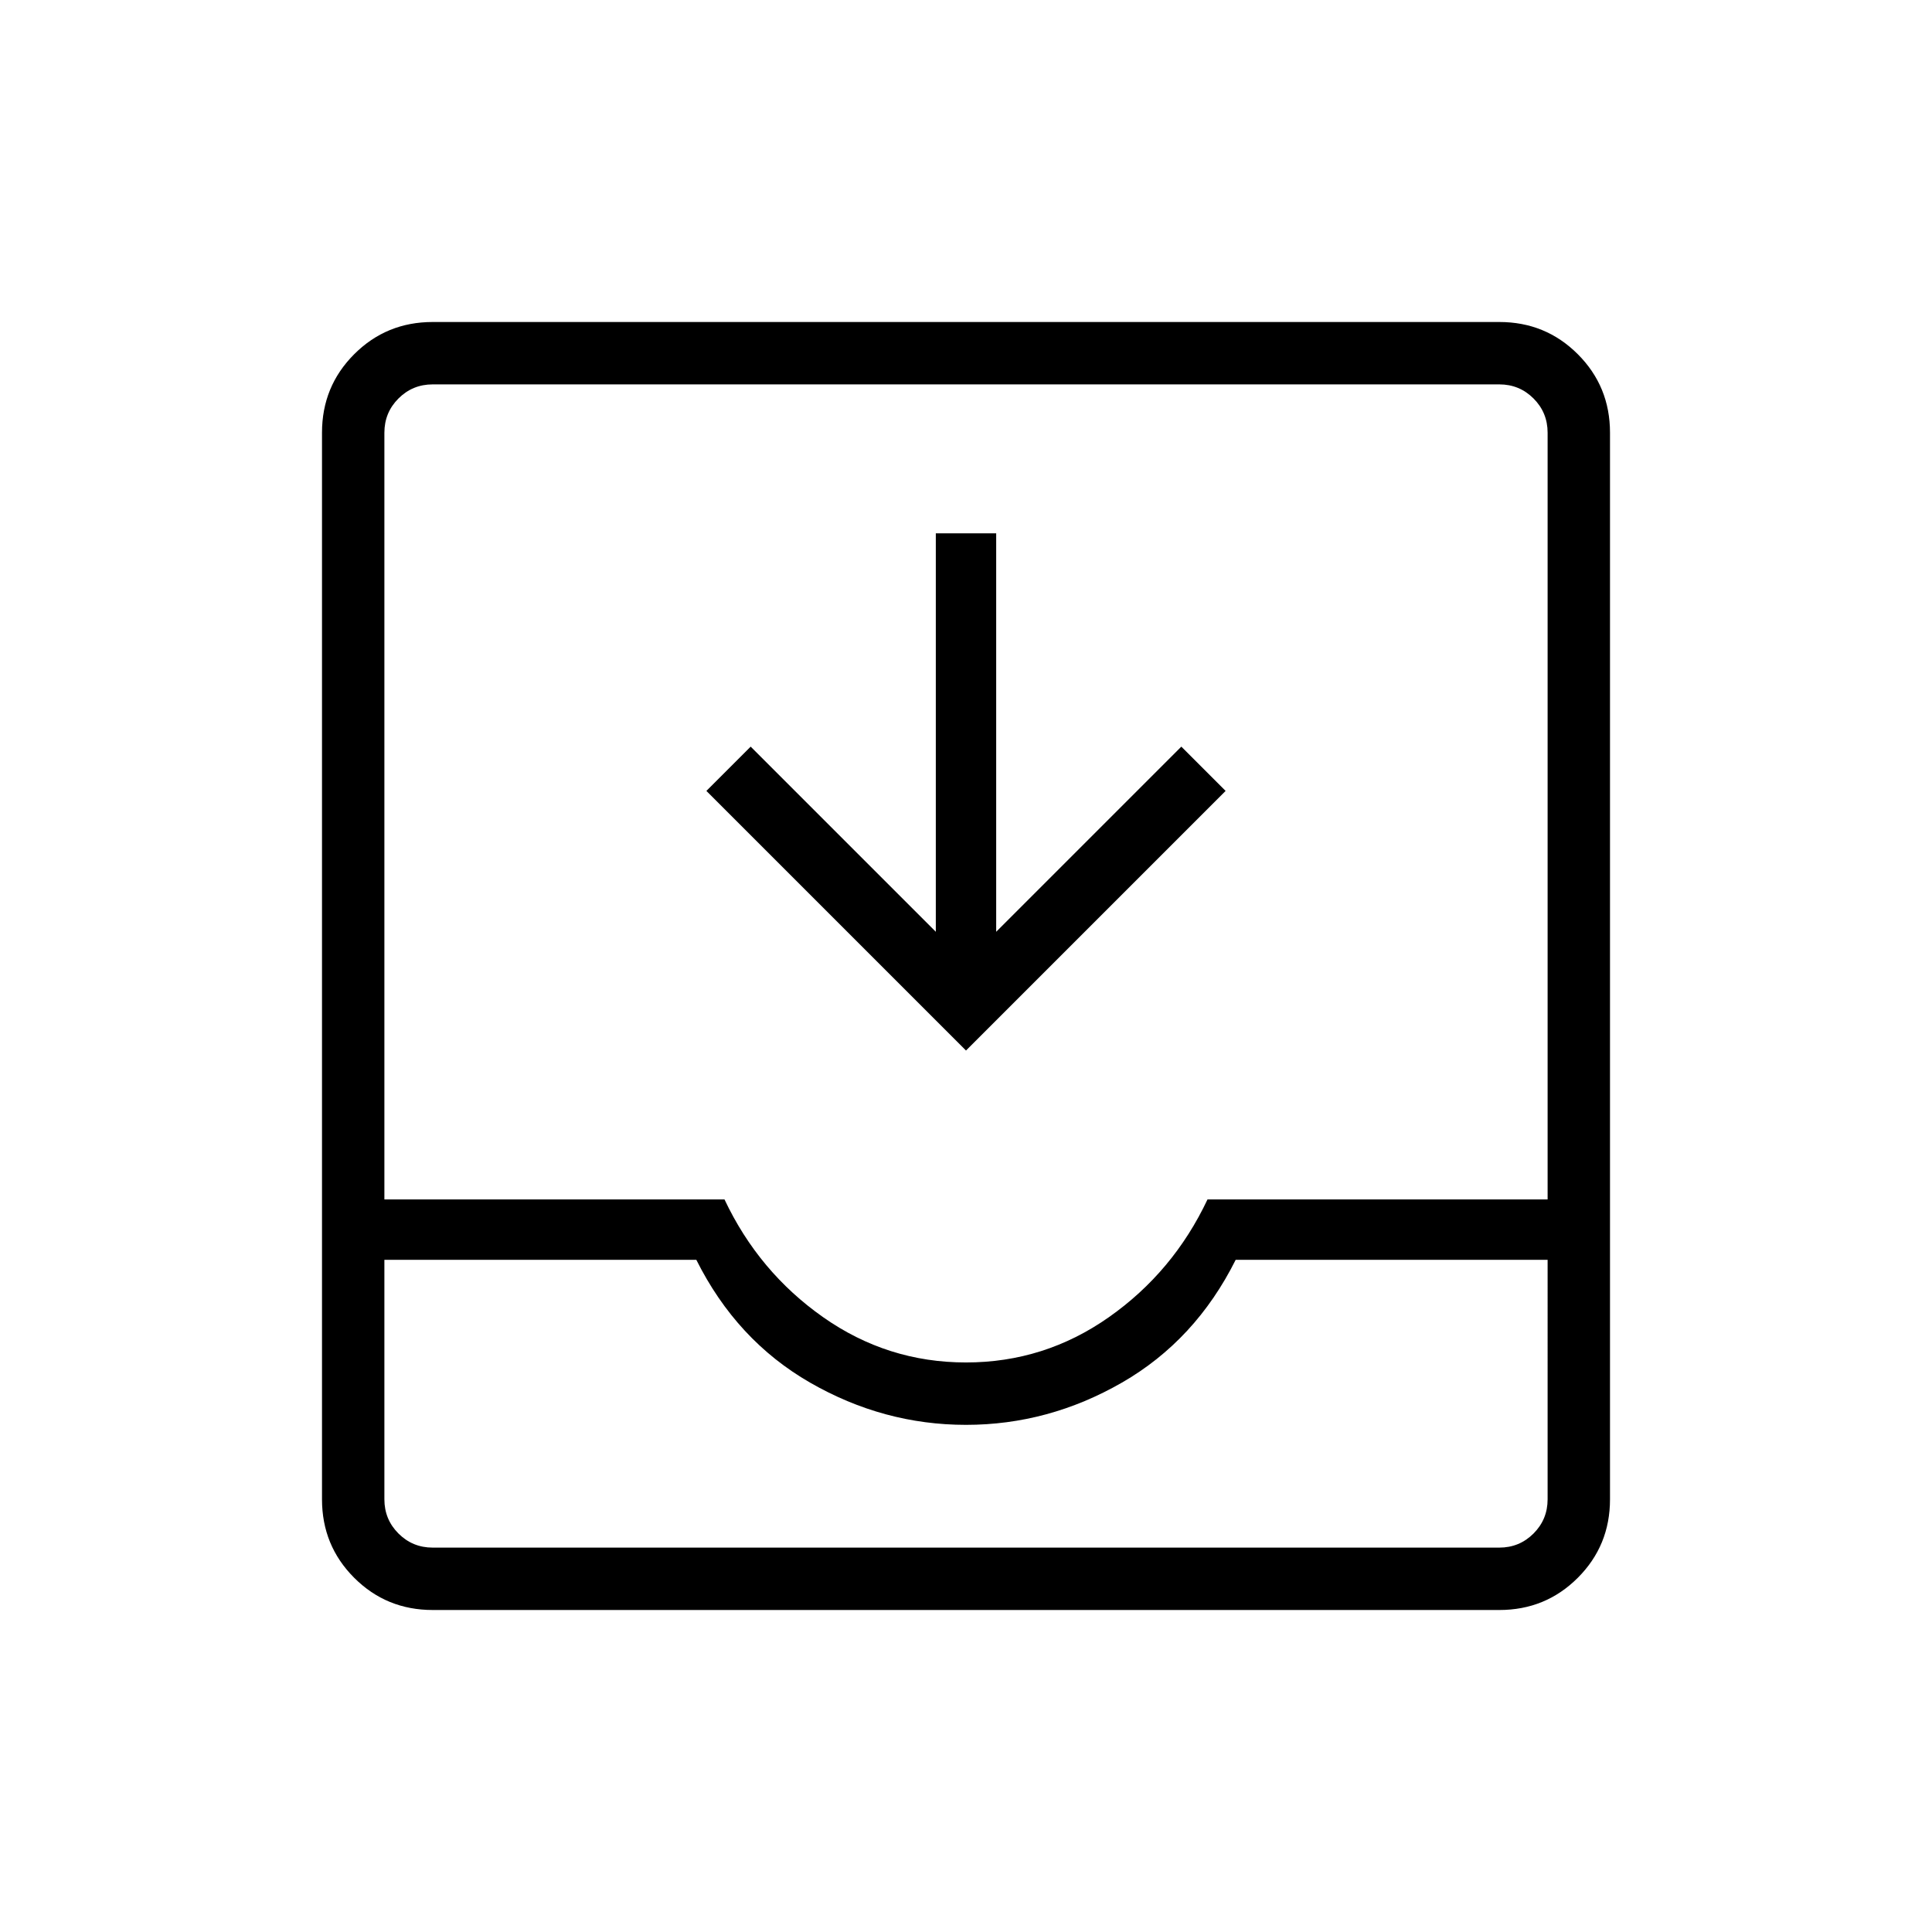 <svg xmlns="http://www.w3.org/2000/svg" height="48" width="48"><path d="M10.75 40q-1.15 0-1.95-.8T8 37.25v-26.5q0-1.15.8-1.95t1.95-.8h26.5q1.15 0 1.95.8t.8 1.95v26.5q0 1.15-.8 1.95t-1.95.8Zm0-1.55h26.5q.5 0 .85-.35t.35-.85V31.3H30.7q-1 2-2.825 3.05Q26.05 35.4 24 35.4t-3.875-1.05Q18.3 33.3 17.3 31.3H9.55v5.95q0 .5.35.85t.85.35ZM24 33.85q1.95 0 3.55-1.125Q29.15 31.6 30 29.8h8.45V10.75q0-.5-.35-.85t-.85-.35h-26.5q-.5 0-.85.35t-.35.85V29.8H18q.85 1.8 2.45 2.925 1.6 1.125 3.55 1.125Zm0-7.75-6.45-6.45 1.1-1.1 4.6 4.6v-9.9h1.5v9.9l4.6-4.6 1.1 1.1ZM10.75 38.45h-1.2 28.9-1.2Z"/></svg>